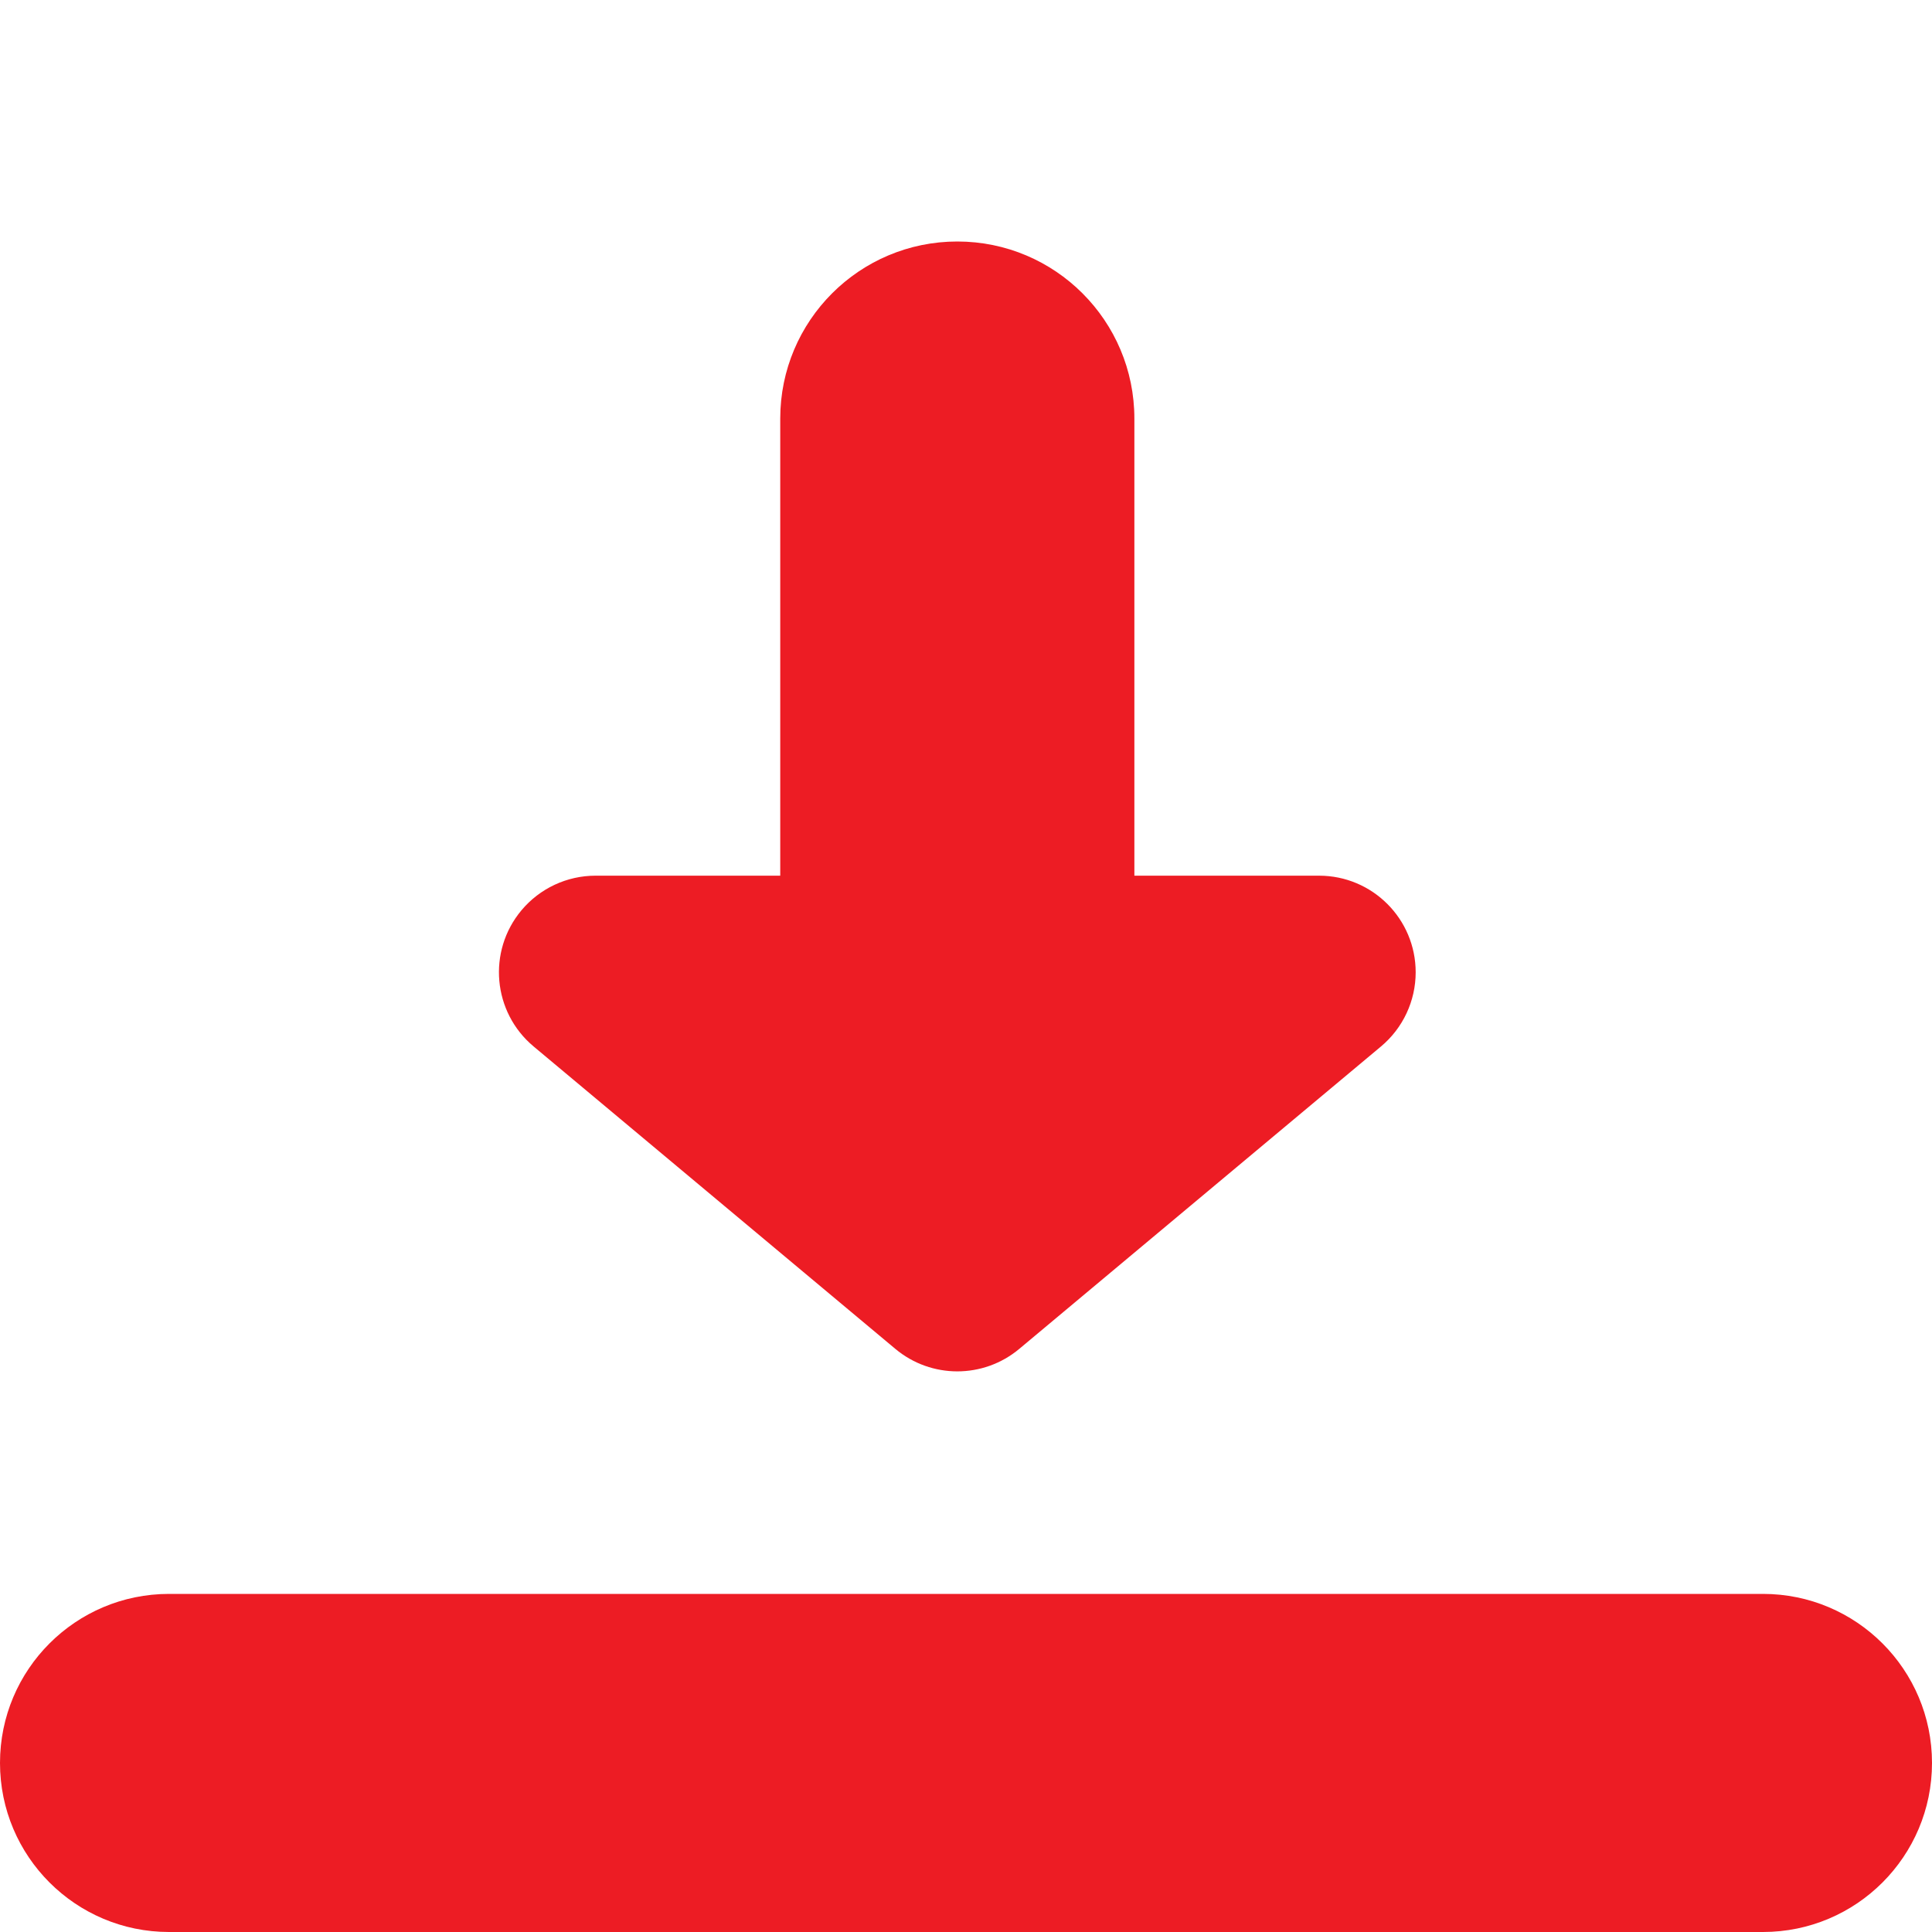 <svg xmlns="http://www.w3.org/2000/svg" width="40" height="40" viewBox="0 0 40 40">
    <g fill="none" fill-rule="evenodd">
        <g fill="#ED1C24">
            <path d="M3.5 28h33c1.933 0 3.5 1.567 3.5 3.5S38.433 35 36.5 35h-33C1.567 35 0 33.433 0 31.5S1.567 28 3.5 28zM28.593 16.665l-7.49 6.262c-.743.621-1.823.621-2.566 0l-7.49-6.262c-.847-.709-.96-1.97-.251-2.818.38-.454.941-.717 1.534-.717h3.824V3.666C16.154 1.64 17.795 0 19.82 0s3.666 1.641 3.666 3.666v9.464h3.824c1.105 0 2 .896 2 2 0 .593-.263 1.155-.717 1.535z" transform="translate(0 5)"/>
        </g>
    </g>
</svg>
